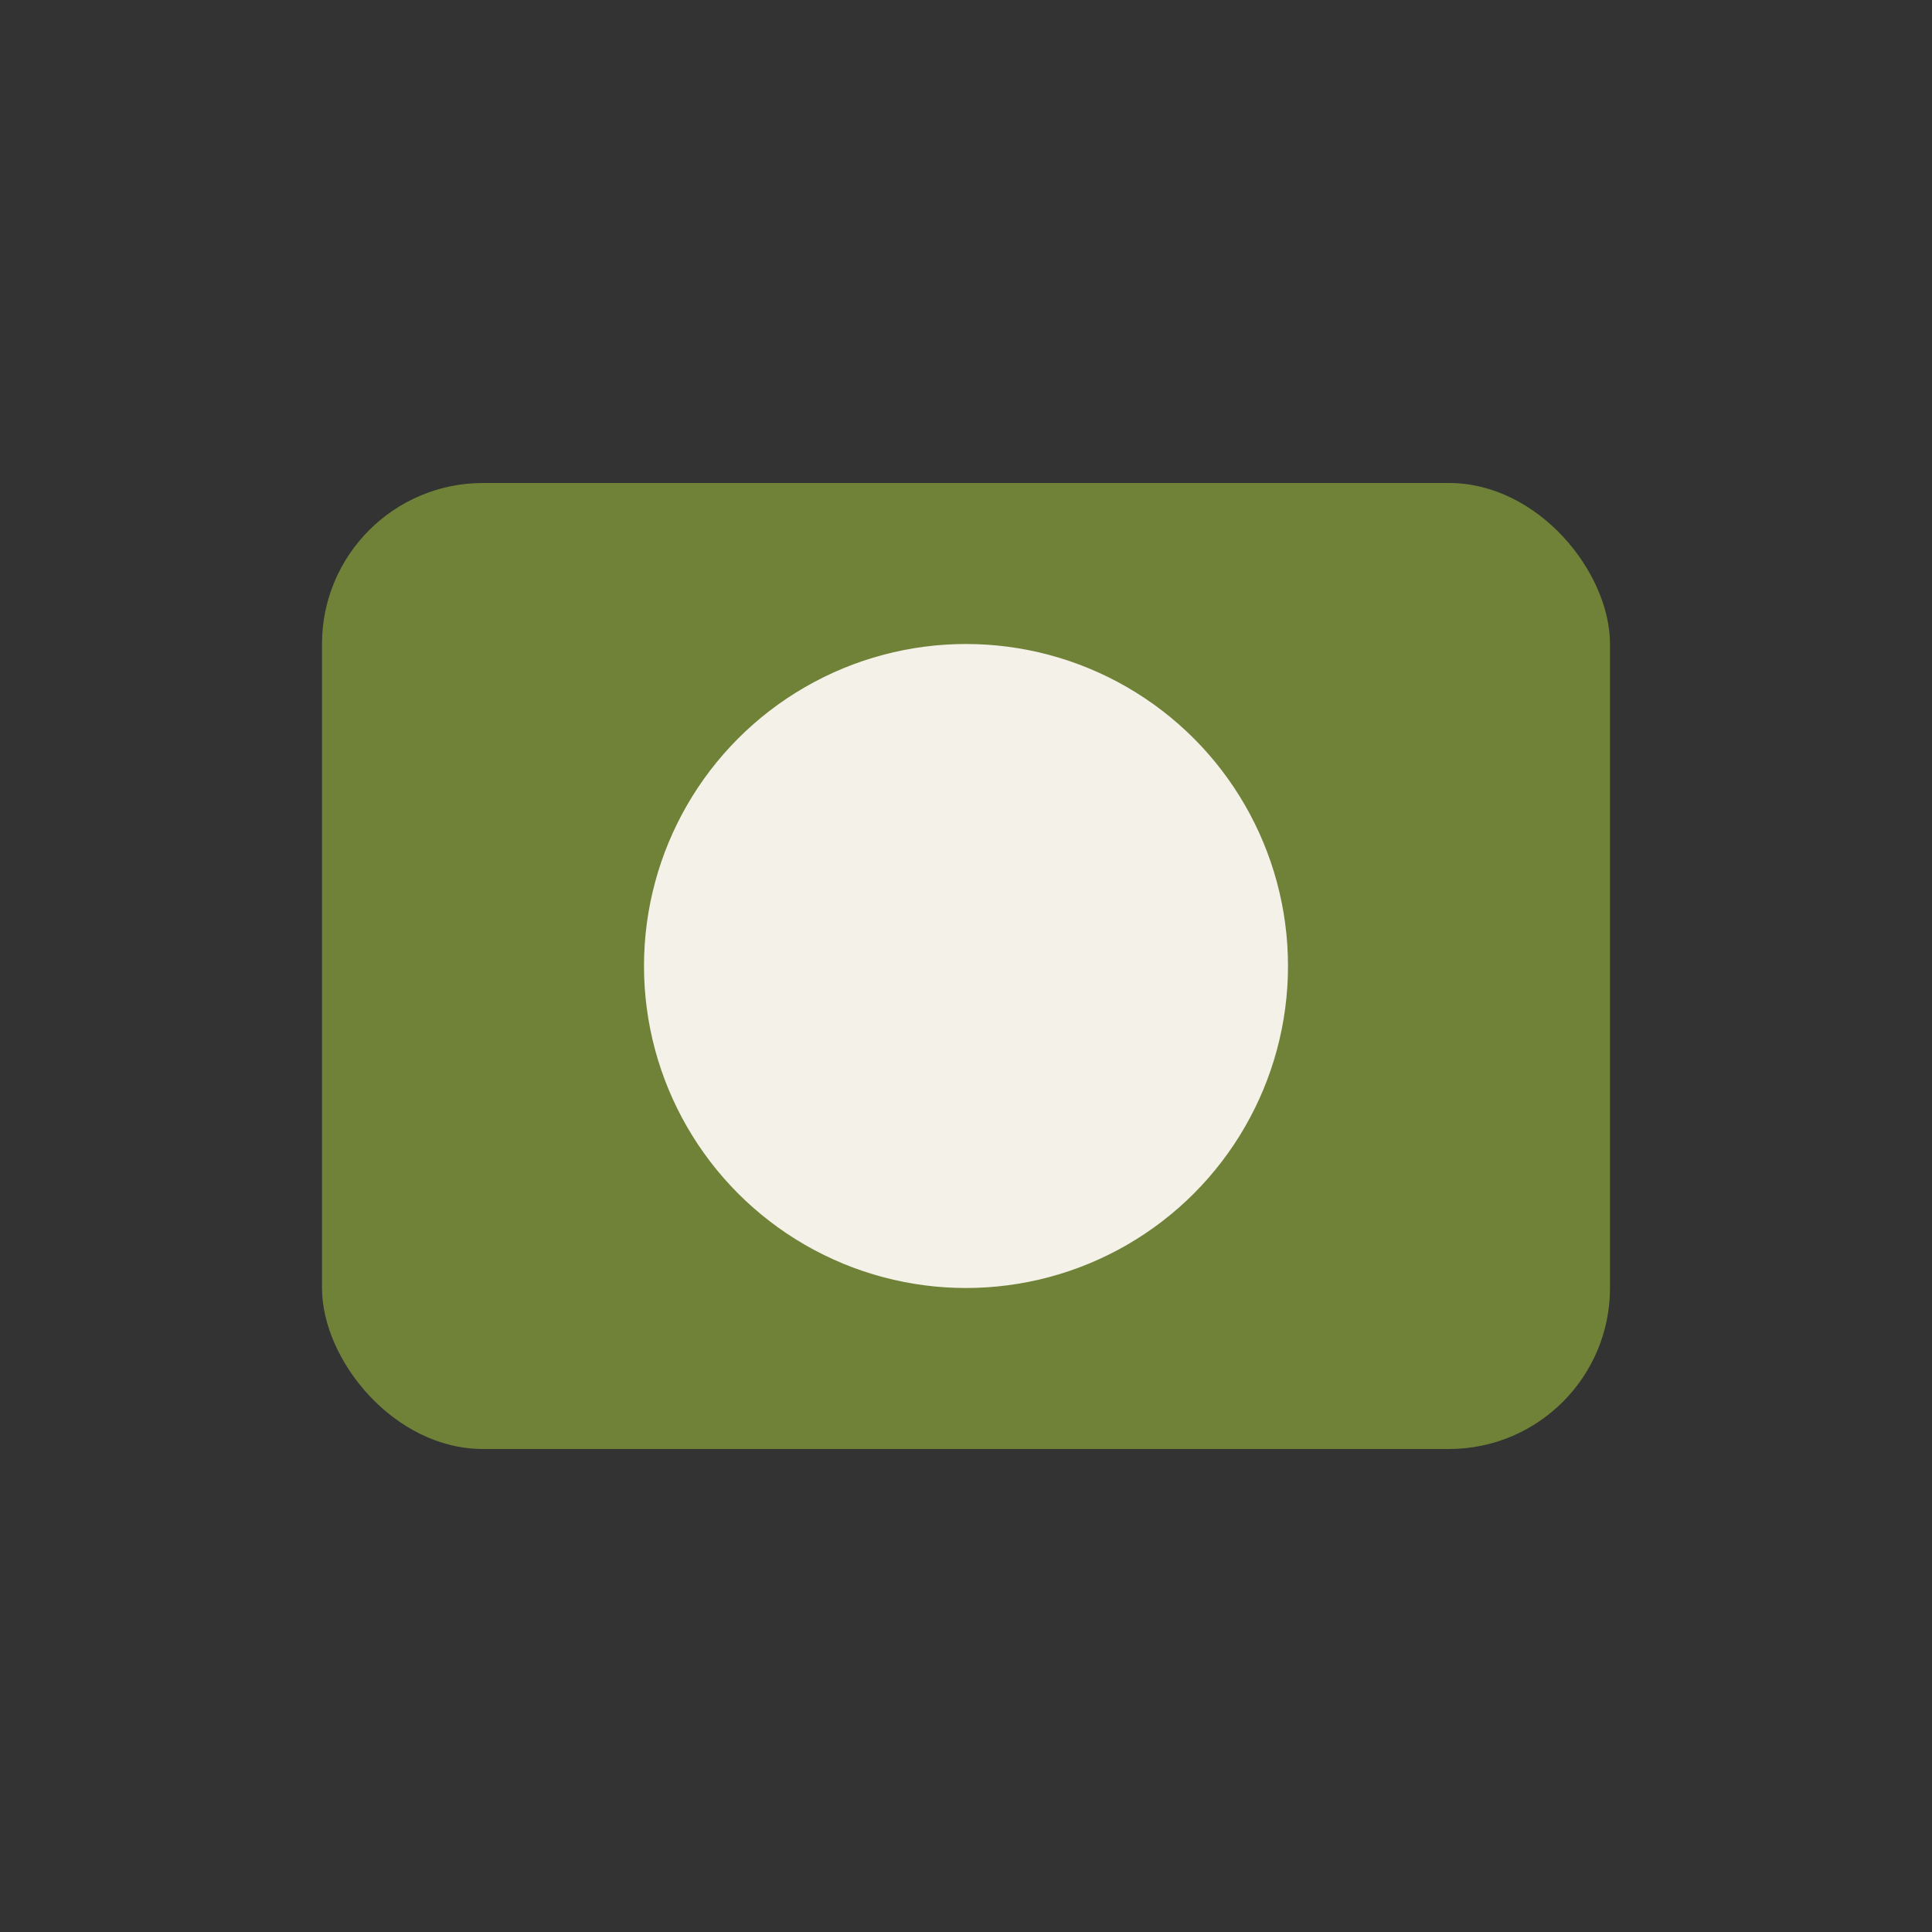 <svg xmlns="http://www.w3.org/2000/svg" width="120" height="120" viewBox="0 0 120 120">
  <rect x="0" y="0" width="120" height="120" fill="#333333" stroke="none"/>
  <rect x="20" y="30" width="80" height="60" rx="10" fill="#708238" />
  <circle cx="60" cy="60" r="20" fill="#F4F1E9" />
</svg>
